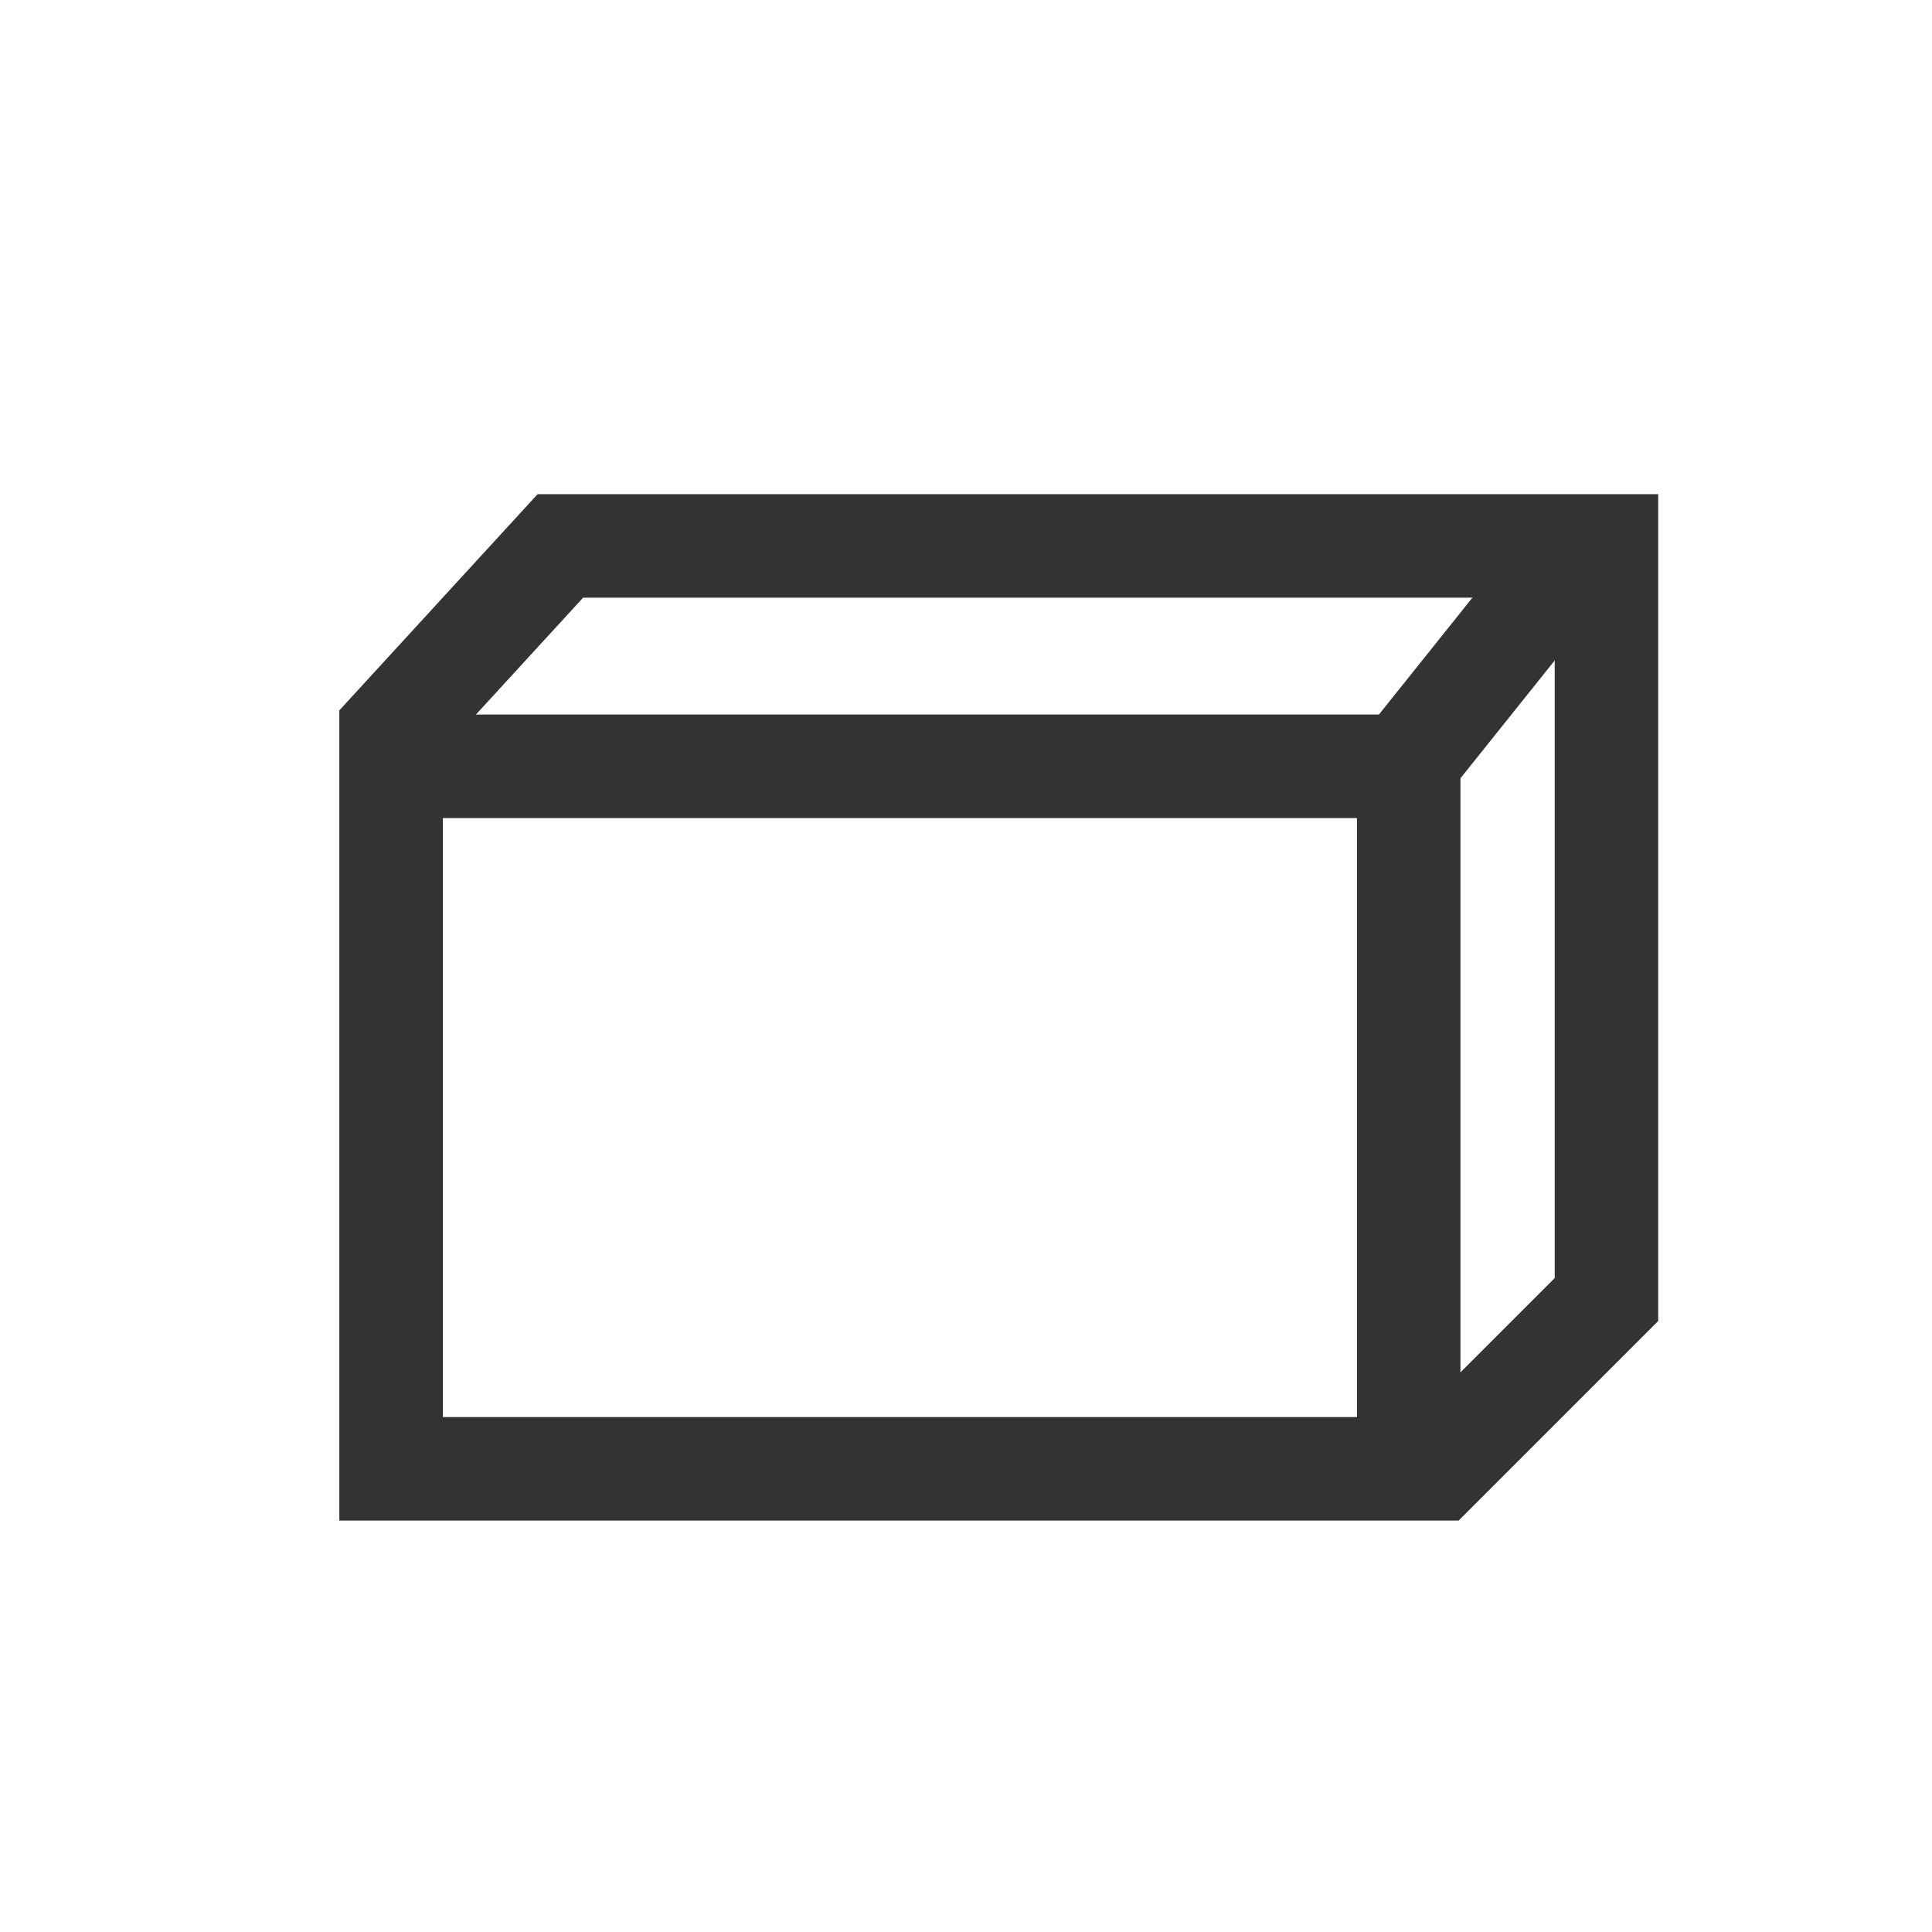 <svg xmlns="http://www.w3.org/2000/svg" width="28" height="28" viewBox="0 0 28 28">
  <defs>
    <style>
      .cls-1 {
        fill: #fff;
        stroke: #707070;
        opacity: 0;
      }

      .cls-2, .cls-5 {
        fill: none;
      }

      .cls-2, .cls-3 {
        stroke: #333;
        stroke-miterlimit: 10;
        stroke-width: 1.5px;
      }

      .cls-3 {
        fill: rgba(0,0,0,0);
      }

      .cls-4 {
        stroke: none;
      }
    </style>
  </defs>
  <g id="组_19600" data-name="组 19600" transform="translate(-1210 -637)">
    <g id="矩形_13600" data-name="矩形 13600" class="cls-1" transform="translate(1210 637)">
      <rect class="cls-4" width="28" height="28"/>
      <rect class="cls-5" x="0.5" y="0.5" width="27" height="27"/>
    </g>
    <g id="组_5974" data-name="组 5974" transform="translate(115.168 1213.387)">
      <path id="路径_7306" data-name="路径 7306" class="cls-2" d="M1102.953-568.5l-2.453,2.675v10.7h15.161l2.453-2.453V-568.5Z" transform="translate(0 0.025)"/>
      <line id="直线_445" data-name="直线 445" class="cls-3" x2="14.68" transform="translate(1100.568 -565.281)"/>
      <line id="直线_447" data-name="直线 447" class="cls-3" y1="3.495" x2="2.796" transform="translate(1114.898 -568.428)"/>
      <path id="路径_7307" data-name="路径 7307" class="cls-3" d="M0,0V10.821" transform="translate(1115.248 -565.617)"/>
    </g>
  </g>
</svg>
